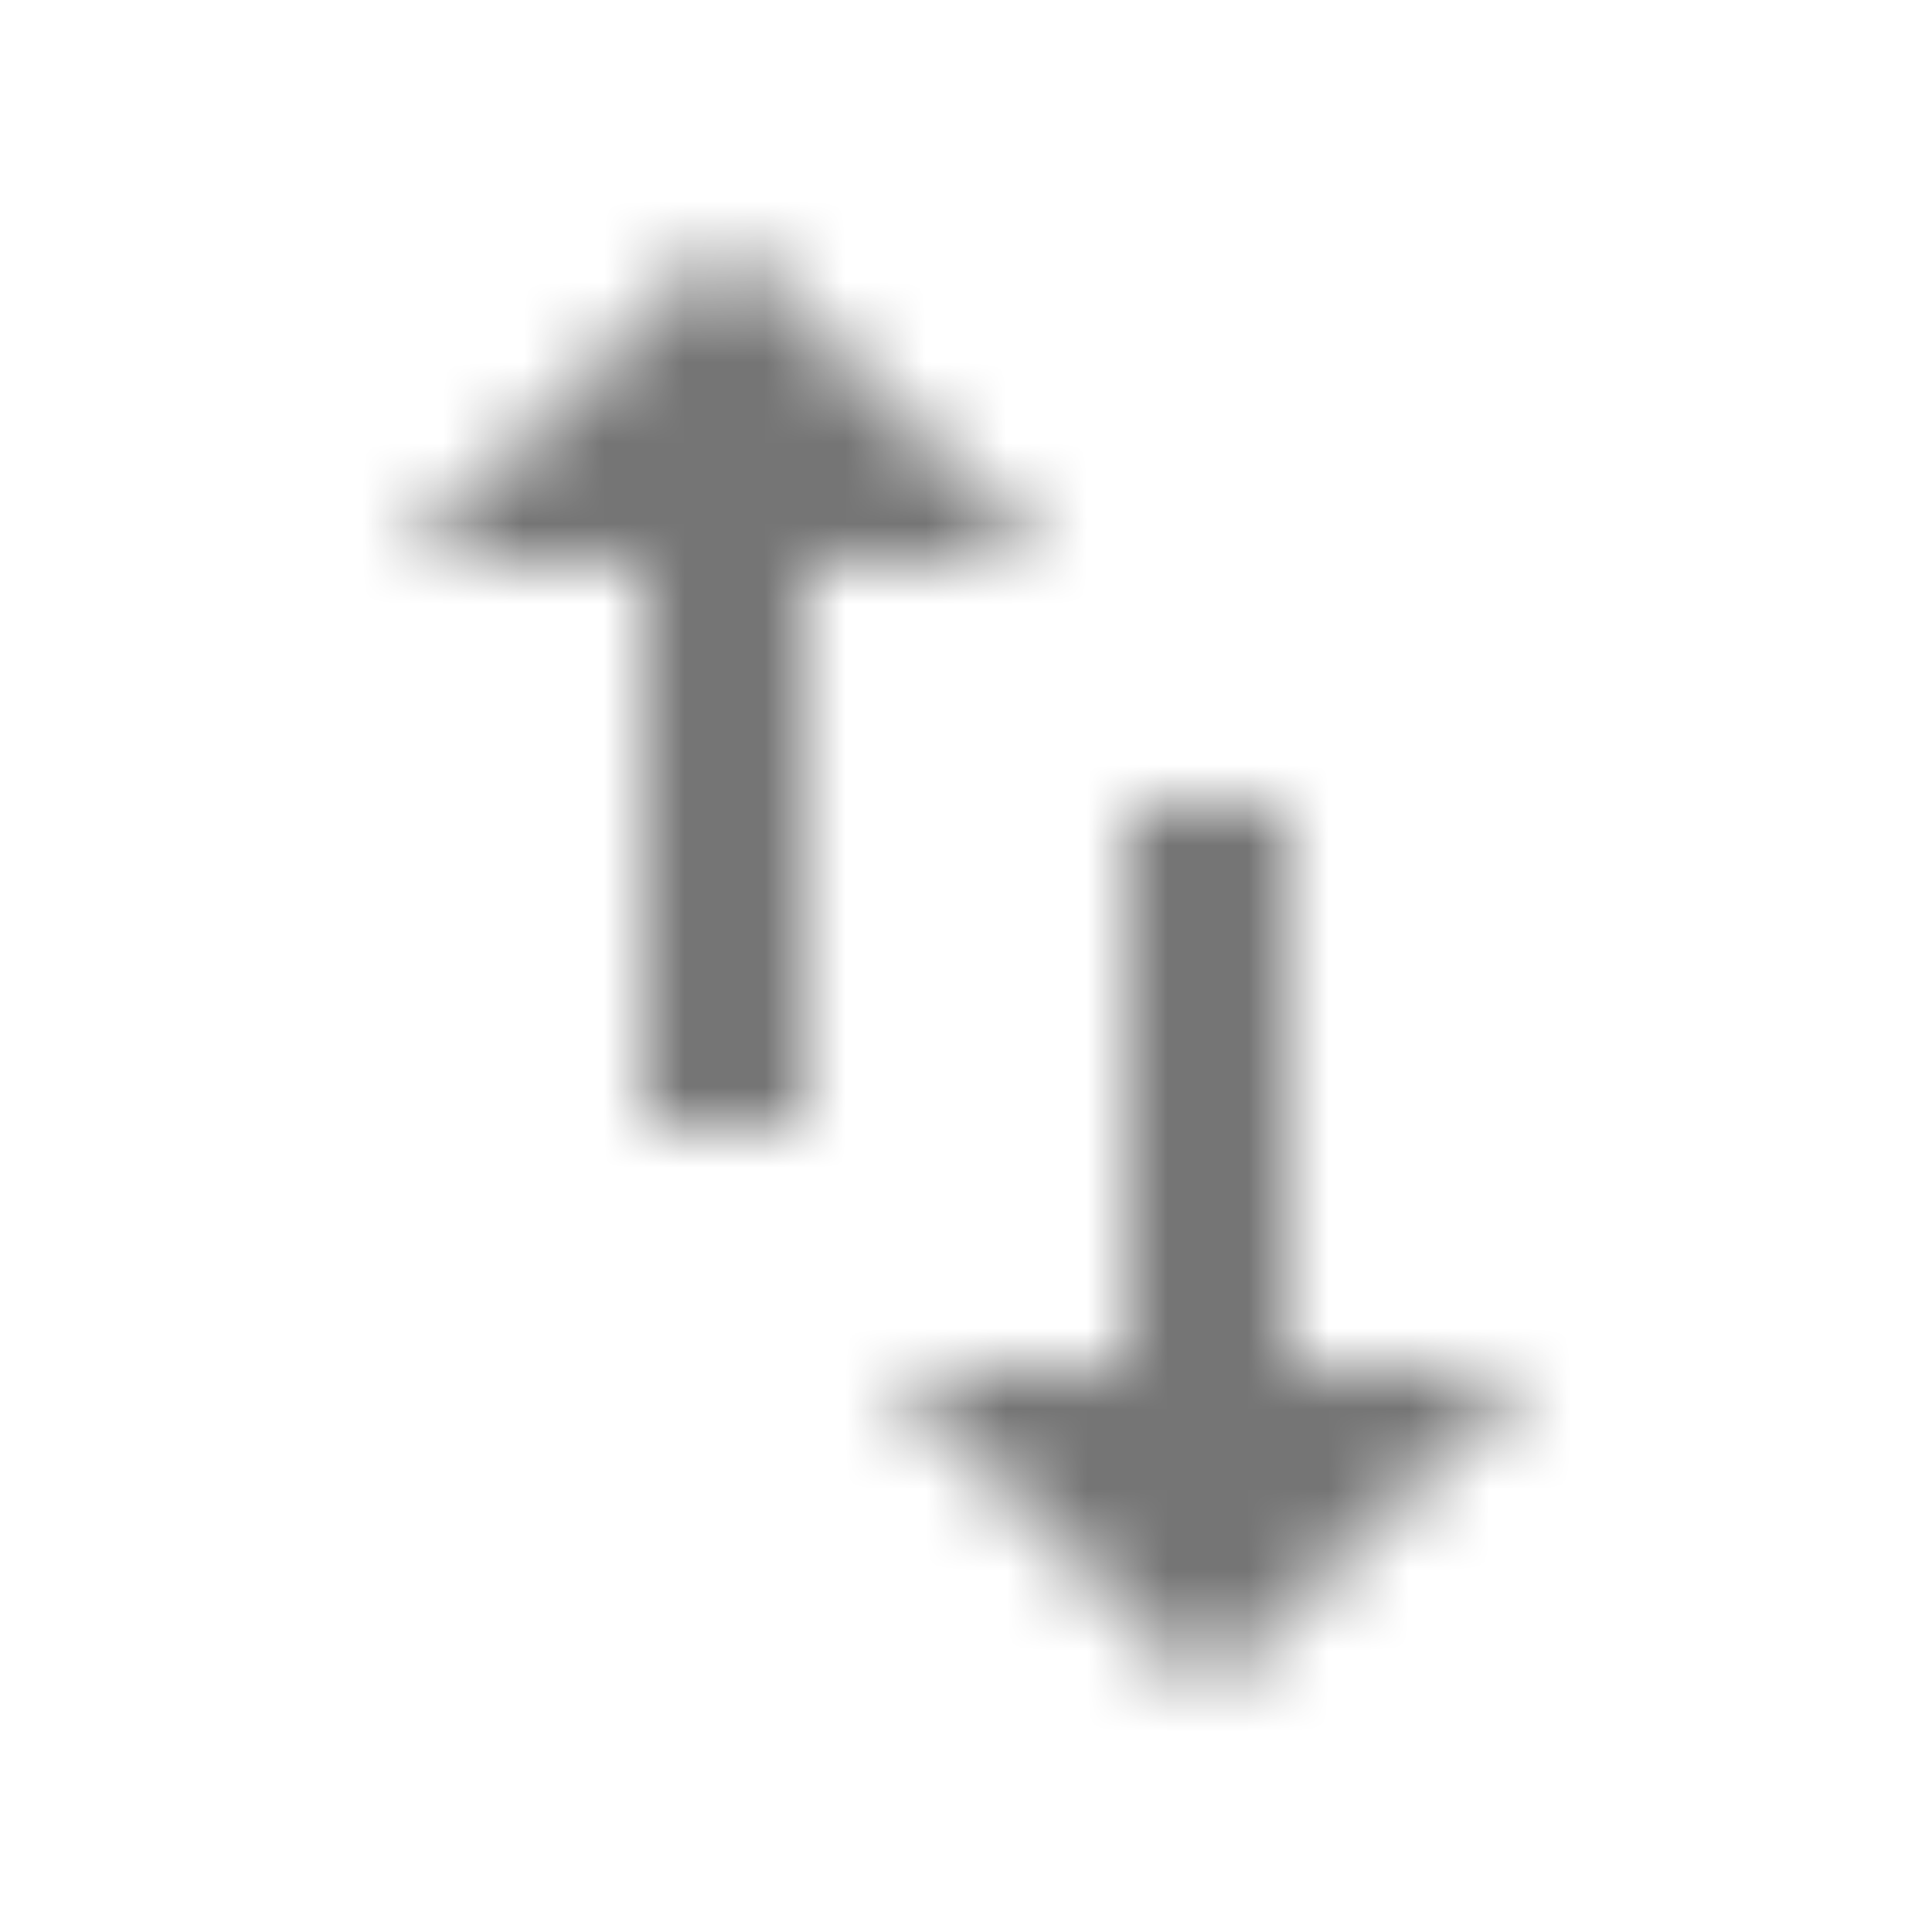 <?xml version="1.0" encoding="UTF-8"?>
<svg width="24px" height="24px" viewBox="0 0 24 24" version="1.1" xmlns="http://www.w3.org/2000/svg" xmlns:xlink="http://www.w3.org/1999/xlink">
    <!-- Generator: Sketch 50 (54983) - http://www.bohemiancoding.com/sketch -->
    <title>icon/communication/import_export_24px_outlined</title>
    <desc>Created with Sketch.</desc>
    <defs>
        <path d="M9,3 L5,6.99 L8,6.99 L8,14 L10,14 L10,6.99 L13,6.99 L9,3 Z M16,17.01 L16,10 L14,10 L14,17.01 L11,17.01 L15,21 L19,17.01 L16,17.01 Z" id="path-1"></path>
    </defs>
    <g id="icon/communication/import_export_24px" stroke="none" stroke-width="1" fill="none" fill-rule="evenodd">
        <mask id="mask-2" fill="white">
            <use xlink:href="#path-1"></use>
        </mask>
        <g fill-rule="nonzero"></g>
        <g id="✱-/-Color-/-Icons-/-Black-/-Inactive" mask="url(#mask-2)" fill="#000000" fill-opacity="0.54">
            <rect id="Rectangle" x="0" y="0" width="24" height="24"></rect>
        </g>
    </g>
</svg>